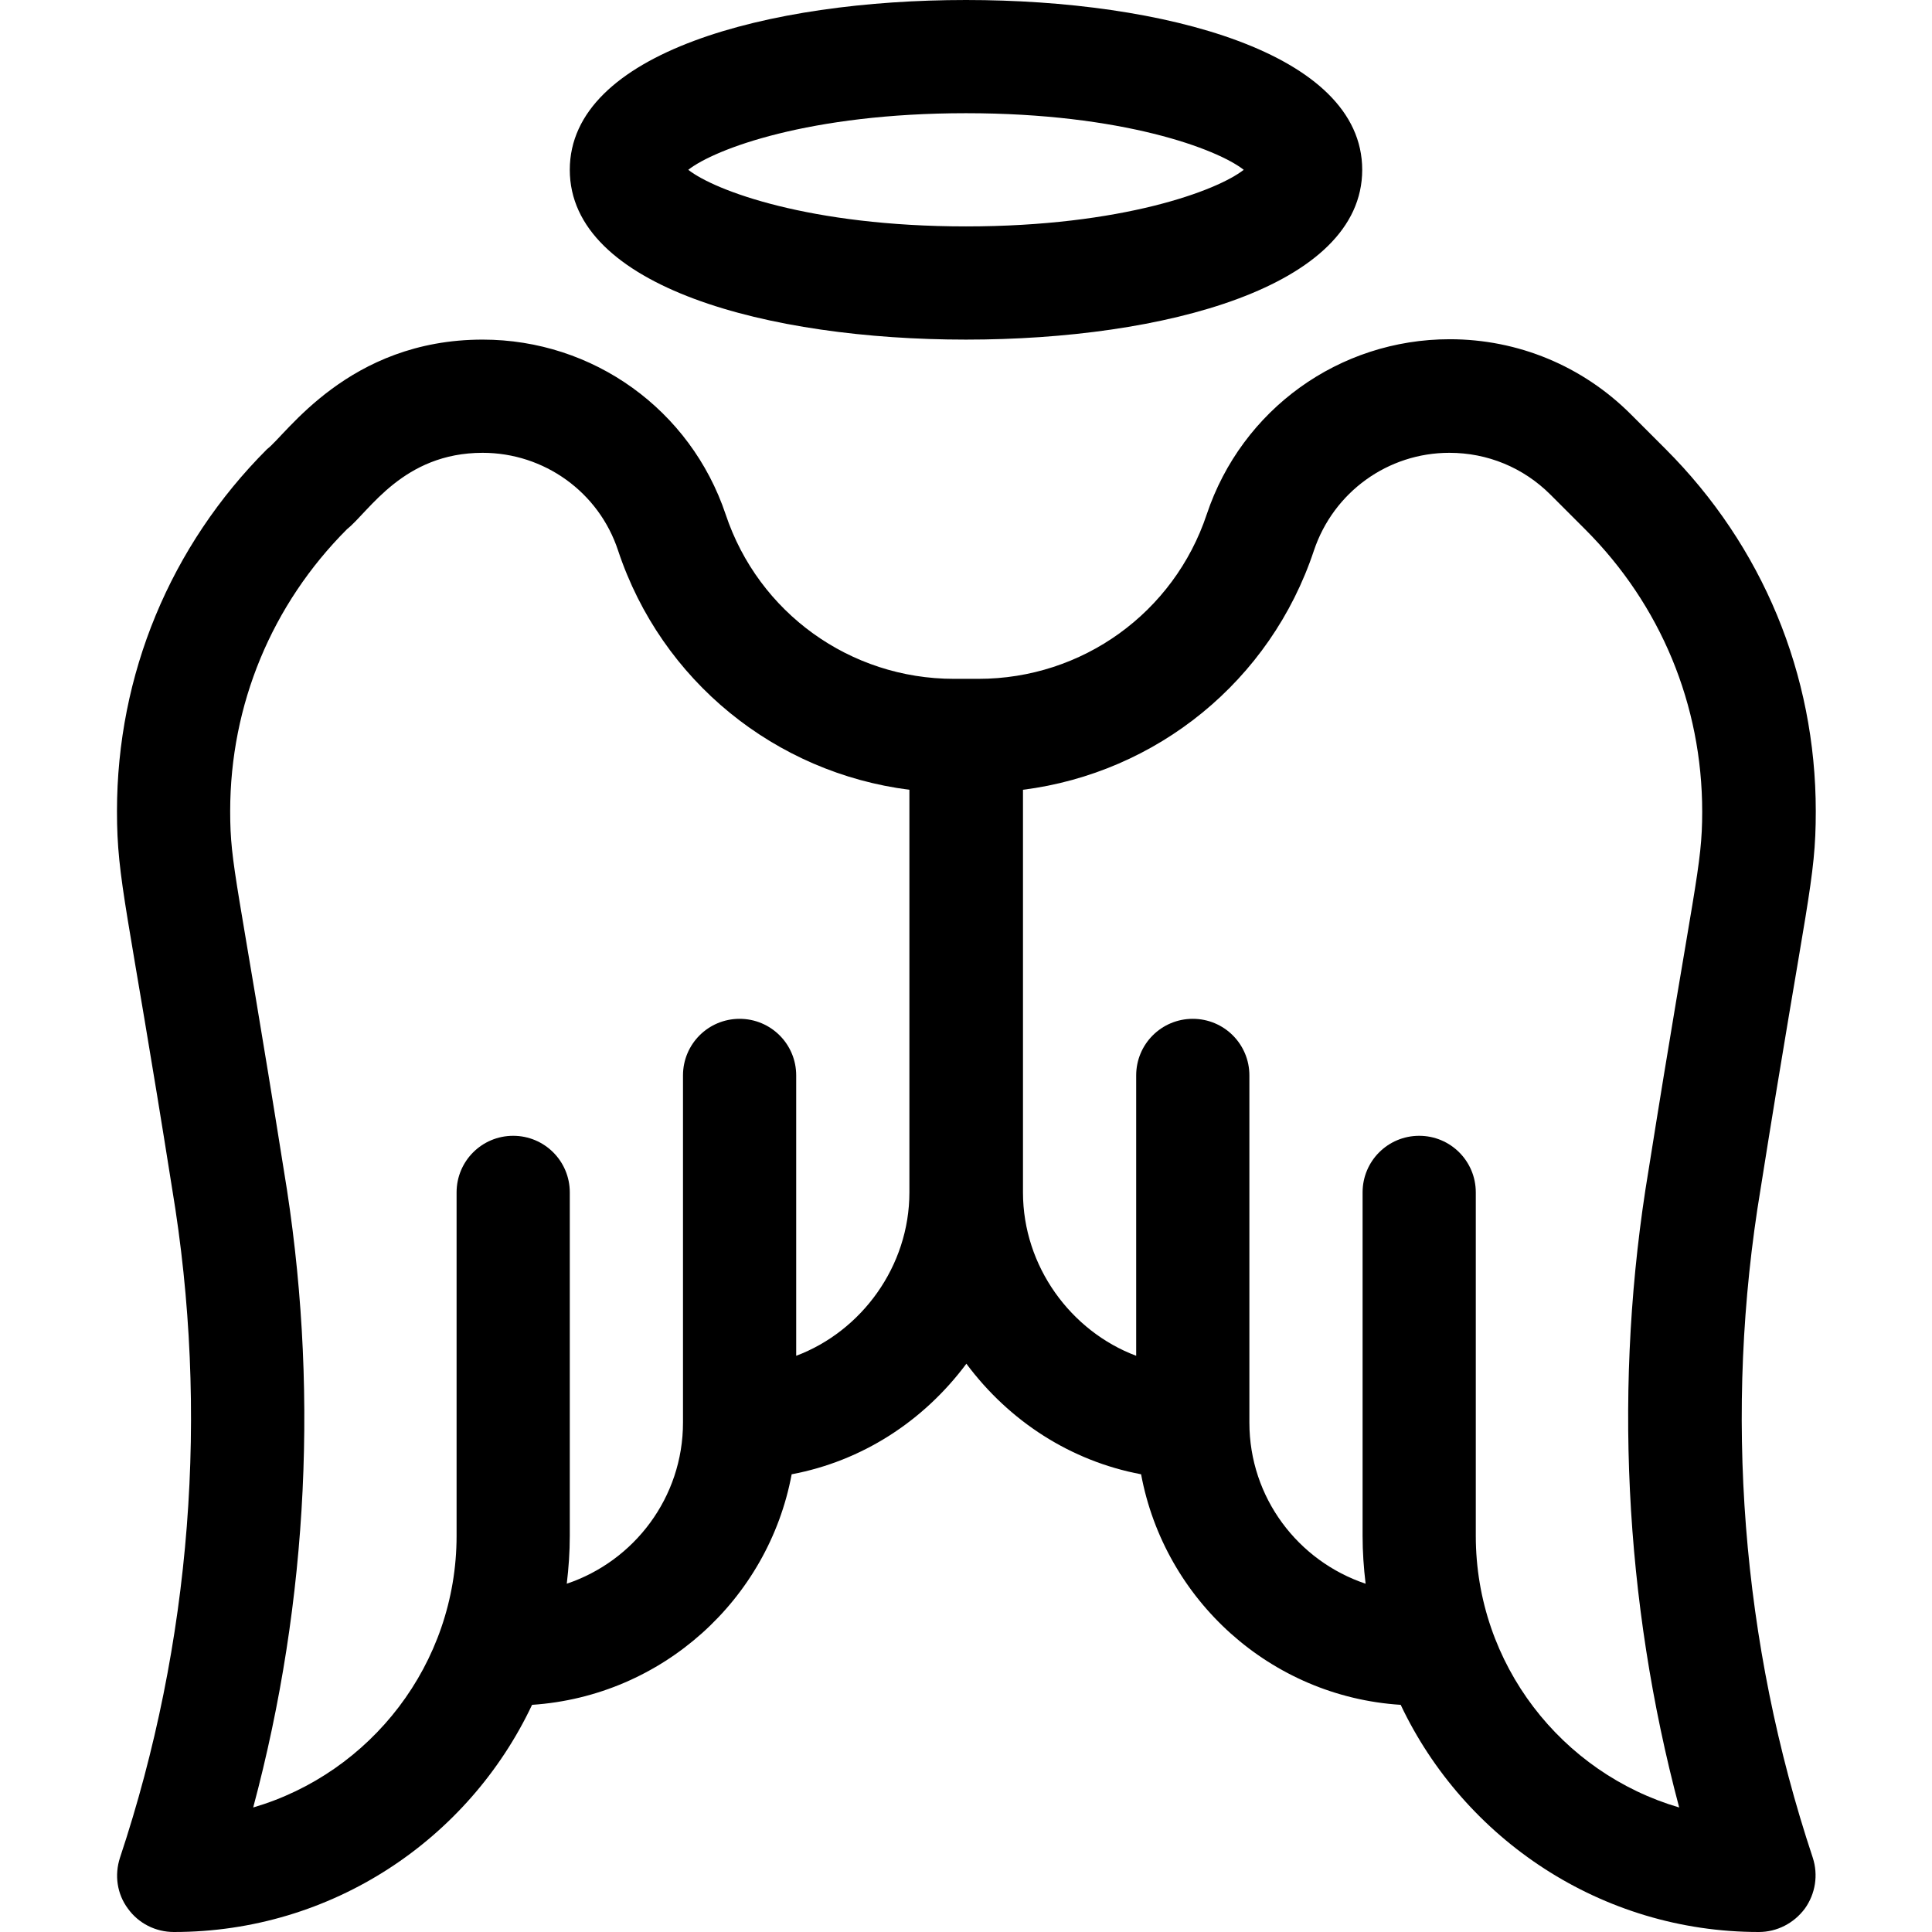 <?xml version="1.0" encoding="utf-8"?>
<!-- Generator: Adobe Illustrator 21.1.0, SVG Export Plug-In . SVG Version: 6.00 Build 0)  -->
<svg version="1.1" id="Capa_1" xmlns="http://www.w3.org/2000/svg" xmlns:xlink="http://www.w3.org/1999/xlink" x="0px" y="0px"
	 width="512px" height="512px" viewBox="0 0 512 512" style="enable-background:new 0 0 512 512;" xml:space="preserve">
<path d="M256,90c52.3,0,105-13.9,105-45S308.3,0,256,0S151,13.9,151,45S203.7,90,256,90z M256,30c41.5,0,66.6,9.5,73.6,15
	c-7,5.5-32.2,15-73.6,15s-66.6-9.5-73.6-15C189.4,39.5,214.5,30,256,30z"/>
<path d="M45.6,314.9c9.9,59.3,5.1,120.6-13.8,177.4c-1.5,4.6-0.8,9.6,2.1,13.5c2.8,3.9,7.3,6.2,12.2,6.2c41.9,0,78.1-24.6,94.9-60.2
	c34.5-2.3,62.6-27.9,68.8-61.1c18.6-3.5,34.9-14,46.3-29.3c11.4,15.3,27.7,25.8,46.3,29.3c6.2,33.3,34.3,58.9,68.8,61.1
	c16.8,35.5,53.1,60.2,94.9,60.2c4.8,0,9.3-2.3,12.2-6.2c2.8-3.9,3.6-8.9,2.1-13.5c-18.9-56.8-23.7-118.1-13.8-177.4
	c12.1-76.3,14.6-81.5,14.6-99.9c0-36.3-14.1-70.3-39.8-96l-9.2-9.2c-12.8-12.8-29.9-19.9-48-19.9c-29.3,0-55.1,18.6-64.4,46.4
	c-8.7,26.1-33,43.6-60.5,43.6c-0.1,0-6.9,0-6.5,0c-27.5,0-51.8-17.5-60.5-43.6C183,108.6,157.2,90,127.9,90
	c-35.6,0-52.1,25.3-57.1,29C45.1,144.7,31,178.8,31,215C31,233.5,33.8,240.3,45.6,314.9L45.6,314.9z M348.2,145.9
	c5.2-15.5,19.6-25.9,35.9-25.9c10.1,0,19.6,3.9,26.8,11.1l9.2,9.2c20,20,31,46.5,31,74.8c0,14.7-2.2,19.4-14.2,94.9
	c-9.4,56.2-6.5,114.2,8.1,169c-31.1-9.1-53.9-37.9-53.9-72v-91c0-8.3-6.7-15-15-15s-15,6.7-15,15v91c0,4.3,0.3,8.5,0.8,12.7
	c-17.9-6-30.8-22.8-30.8-42.7v-92c0-8.3-6.7-15-15-15s-15,6.7-15,15v74.3c-17.3-6.5-30-23.7-30-43.3V209.3
	C306.5,204.8,336.7,180.5,348.2,145.9z M92,140.2c5.8-4.6,14.8-20.2,35.9-20.2c16.3,0,30.8,10.4,35.9,25.9
	c11.5,34.6,41.7,58.9,77.2,63.4V316c0,19.6-12.7,36.8-30,43.3V285c0-8.3-6.7-15-15-15s-15,6.7-15,15v92c0,19.8-12.9,36.7-30.8,42.7
	c0.5-4.2,0.8-8.4,0.8-12.7v-91c0-8.3-6.7-15-15-15s-15,6.7-15,15v91c0,34-22.8,62.9-53.9,72c14.7-54.9,17.5-112.8,8.1-169
	C62.9,232.6,61,229.6,61,215C61,186.8,72,160.2,92,140.2z"/>
<g>
	<g>
		<path d="M165.5-486.8h-16v-16c0-2.8-1.5-5.4-3.9-6.9l-5.7-3.4c-9.6-5.8-19.8-10.4-30.4-14v-55.8c0-3-1.6-5.7-4.2-7.1
			c-2.6-1.4-5.8-1.2-8.2,0.4l-115.8,77.2l-1.4-0.8c-23.7-14.2-50.8-21.7-78.4-21.7s-54.7,7.5-78.4,21.7l-5.7,3.4
			c-2.4,1.4-3.9,4-3.9,6.9v16h-16c-13.2,0-24,10.8-24,24v296c0,13.2,10.8,24,24,24h368c13.2,0,24-10.8,24-24v-296
			C189.5-476.1,178.7-486.8,165.5-486.8z M105.9-256.2c2.2-1.5,3.6-4,3.6-6.7v-247.3c7.7,2.9,15.1,6.5,22.2,10.7l1.8,1.1v301.6
			c-22.1-11.8-46.8-18.1-72-18.1c-6.5,0-13,0.4-19.4,1.2L105.9-256.2z M-10.5-498.6l104-69.3v300.8l-104,69.3V-498.6z M-170.5-498.3
			l1.8-1.1c21.2-12.7,45.5-19.4,70.2-19.4s49,6.7,70.2,19.4l1.8,1.1v301.6c-22.1-11.8-46.8-18.1-72-18.1s-49.9,6.2-72,18.1V-498.3z
			 M173.5-166.8c0,4.4-3.6,8-8,8h-368c-4.4,0-8-3.6-8-8v-296c0-4.4,3.6-8,8-8h16v288c0,2.9,1.5,5.5,4.1,7c2.5,1.4,5.6,1.4,8.1-0.1
			l5.7-3.4c21.2-12.7,45.5-19.4,70.2-19.4s49,6.7,70.2,19.4l5.7,3.4c0,0,0.1,0,0.1,0.1h0c0,0,0,0,0,0c0.5,0.3,1.1,0.6,1.7,0.7h0h0h0
			c0,0,0,0,0,0h0h0c0.8,0.2,1.4,0.3,2.4,0.3h0c0,0,0,0,0,0s0,0,0,0h0h0h0h0c0.9,0,1.7-0.2,2.6-0.5h0h0h0h0h0h0h0
			c0.5-0.2,0.9-0.4,1.3-0.6l5.7-3.4c21.2-12.7,45.5-19.4,70.2-19.4s49,6.7,70.2,19.4l5.7,3.4c1.3,0.8,2.7,1.1,4.1,1.1
			c1.4,0,2.7-0.3,3.9-1c2.5-1.4,4.1-4.1,4.1-7v-288h16c4.4,0,8,3.6,8,8L173.5-166.8z"/>
		<path d="M-154.5-446.8h112v16h-112V-446.8z"/>
		<path d="M-154.5-318.8h112v16h-112V-318.8z"/>
		<path d="M-154.5-414.8h112v16h-112V-414.8z"/>
		<path d="M-154.5-382.8h40v16h-40V-382.8z"/>
		<path d="M-82.5-382.8h40v16h-40V-382.8z"/>
		<path d="M-154.5-350.8h40v16h-40V-350.8z"/>
		<path d="M-82.5-350.8h40v16h-40V-350.8z"/>
		<path d="M9.4-469.8l56-32l7.9,13.9l-56,32L9.4-469.8z"/>
		<path d="M9.4-429.8l56-32l7.9,13.9l-56,32L9.4-429.8z"/>
		<path d="M9.4-389.8l56-32l7.9,13.9l-56,32L9.4-389.8z"/>
		<path d="M269.5-558.8c0-17.6-14.4-32-32-32c-15.1,0-27.8,10.6-31.1,24.7c-18.7,3.4-32.9,19.7-32.9,39.3v24h16v-24
			c0-10.4,6.7-19.2,16-22.5v382.5c0,0.9,0.2,1.7,0.5,2.5l-0.1,0l16,48c1.1,3.3,4.1,5.5,7.6,5.5v16h16v-16c3.4,0,6.5-2.2,7.6-5.5
			l16-48l-0.1,0c0.3-0.8,0.5-1.6,0.5-2.5V-558.8z M221.5-558.8c0-8.8,7.2-16,16-16s16,7.2,16,16v384h-32V-558.8z M224.6-158.8h25.8
			l-10.7,32h-4.5L224.6-158.8z"/>
	</g>
</g>
<path d="M499.6-508c21.2,0,40.4-10.5,51.9-27.5c5.6,5.3,13,8.7,21.3,9.1c15.4,32.7,48,53.6,84.5,53.6h22.9
	c36.5,0,69.1-20.9,84.5-53.6c8.1-0.5,15.4-3.9,20.9-9.3c11.5,17.2,30.7,27.7,52.1,27.7c6.8,0,12.3-5.5,12.3-12.3v-84.4
	c0-28.7-23.3-52.1-52.1-52.1h-18c-3.1-7.2-10.2-12.2-18.5-12.2h-3.6c-3.6,0-7.2,1-10.2,2.8c-17-17.7-40.9-28.8-67.4-28.8h-22.9
	c-26.5,0-50.5,11.1-67.5,28.9c-3.1-1.9-6.7-2.9-10.4-2.9h-3.6c-8.3,0-15.4,5-18.5,12.2h-18c-28.7,0-52.1,23.4-52.1,52.1v84.4
	C487.3-513.6,492.8-508,499.6-508z M762.7-541.6c-0.5,0-1.1-0.1-1.8-0.2c-3.5-0.5-6.8,1.4-8.1,4.7c-12,29.8-40.5,49-72.6,49h-22.9
	c-32.1,0-60.6-19.3-72.6-49.1c-1.2-2.9-4-4.8-7-4.8c-0.4,0-0.9,0-1.3,0.1c-0.7,0.1-1.3,0.2-1.9,0.2c-9.9,0-17.9-8.1-17.9-17.9v-8.5
	c0-5.9,4.8-10.8,10.8-10.8h4.2c4.2,0,7.6-3.4,7.6-7.6v-0.9c14.8-18.8,37.6-29.9,61.5-29.9h56.4c23.9,0,46.7,11.1,61.5,29.9v0.9
	c0,4.2,3.4,7.6,7.6,7.6h1.9c6.8,0,12.4,5.5,12.4,12.4v7.2C780.3-549.5,772.4-541.6,762.7-541.6z M834.7-604.8v81.5
	c-17.6-1-33-11.6-40.4-27.6c0.7-2.6,1.1-5.4,1.1-8.3v-7.2c0-6.1-2-11.7-5.4-16.3c0,0-0.1-14.1-0.3-15.9c-0.4-4.2-4.1-7.2-8.3-6.8
	c-4.2,0.4-7.2,4.1-6.8,8.3c0.1,1.2,0.2,2.5,0.2,3.7v0.3c-0.4-0.1-0.9-0.2-1.3-0.3v-8.2c0-4.9-0.4-9.7-1.1-14.3
	c5.4-3.6,8.9-9.8,8.9-16.6v-9.1h16.4C818.2-641.7,834.7-625.1,834.7-604.8z M757.7-653.9h3.6c2.7,0,4.9,2.2,4.9,4.9v11.1
	c-2.4-5.6-5.3-11-8.7-16C757.6-653.9,757.7-653.9,757.7-653.9z M657.3-679.8h22.9c40.5,0,73.9,30.9,77.9,70.4
	c-16.8-14.5-38.6-22.8-61.1-22.8h-56.4c-22.6,0-44.3,8.3-61.1,22.8C583.4-648.9,616.8-679.8,657.3-679.8z M575.8-653.9h3.6
	c0.2,0,0.3,0,0.4,0c-3.5,5.2-6.5,10.8-9,16.6V-649C570.9-651.7,573.1-653.9,575.8-653.9z M502.4-604.8c0-20.3,16.5-36.9,36.9-36.9
	h16.4v9.1c0,7,3.6,13.2,9.1,16.8c-0.7,4.6-1.1,9.3-1.1,14.2v7.8c-0.5,0.1-1,0.2-1.6,0.3c0-1.2,0.1-2.4,0.2-3.6
	c0.4-4.2-2.6-7.9-6.8-8.3s-7.9,2.6-8.3,6.8c-0.2,1.7-0.3,14.1-0.3,14.1c-3.7,4.5-5.9,10.2-5.9,16.4v8.5c0,3.2,0.5,6.3,1.3,9.2
	c-7.4,15.7-22.7,26-40.1,27.1V-604.8z"/>
<path d="M643.5-574.7c0,6.2-5,11.3-11.3,11.3c-6.2,0-11.3-5-11.3-11.3c0-6.2,5.1-11.3,11.3-11.3C638.4-586,643.5-581,643.5-574.7z"
	/>
<path d="M716.5-574.7c0,6.2-5.1,11.3-11.3,11.3c-6.2,0-11.3-5-11.3-11.3c0-6.2,5-11.3,11.3-11.3C711.5-586,716.5-581,716.5-574.7z"
	/>
<path d="M702.8-555h-68.1c-3.2,0-6.3,1.4-8.4,3.8c-2.2,2.4-3.2,5.6-2.8,8.8c2.5,23.1,22,40.6,45.3,40.6c23.3,0,42.8-17.4,45.3-40.6
	c0.3-3.2-0.7-6.4-2.8-8.8C709-553.7,706-555,702.8-555z M668.7-517c-14.1,0-26.1-9.6-29.5-22.8h58.9
	C694.8-526.6,682.8-517,668.7-517z"/>
<path d="M902.1-382.7v-8.2c0-51.5-41.9-93.4-93.4-93.4h-22.9c-51.5,0-93.4,41.9-93.4,93.4v7.8c-12.7,1.7-22.6,12.6-22.6,25.7v8.5
	c0,17.7,14,32.2,31.5,33.1c15.4,32.7,48,53.6,84.5,53.6h22.9c36.5,0,69.1-20.9,84.5-53.6c17.1-1,30.8-15.3,30.8-32.7v-7.2
	C924-368.9,914.6-380,902.1-382.7z M785.8-469.1h22.9c40.5,0,73.9,30.9,77.9,70.4c-16.8-14.5-38.6-22.8-61.1-22.8H769
	c-22.6,0-44.3,8.3-61.1,22.8C711.9-438.2,745.3-469.1,785.8-469.1z M908.8-348.5c0,9.7-7.9,17.6-17.6,17.6c-0.5,0-1.1,0-1.8-0.1
	c-3.5-0.5-6.8,1.4-8.1,4.7c-12,29.8-40.5,49-72.6,49h-22.9c-32.1,0-60.6-19.3-72.6-49.1c-1.2-2.9-4-4.8-7-4.8c-0.4,0-0.9,0-1.3,0.1
	c-0.7,0.1-1.3,0.2-1.9,0.2c-9.9,0-17.9-8-17.9-17.9v-8.5c0-5.9,4.8-10.8,10.8-10.8h4.2c4.2,0,7.6-3.4,7.6-7.6v-0.9
	c14.8-18.8,37.6-29.9,61.5-29.9h56.4c23.9,0,46.7,11.1,61.5,29.9v0.9c0,4.2,3.4,7.6,7.6,7.6h1.9c6.8,0,12.4,5.5,12.4,12.4V-348.5z"
	/>
<path d="M772-364c0,6.2-5.1,11.3-11.3,11.3c-6.2,0-11.3-5-11.3-11.3c0-6.2,5.1-11.3,11.3-11.3C766.9-375.3,772-370.3,772-364z"/>
<path d="M845-364c0,6.2-5,11.3-11.3,11.3s-11.3-5-11.3-11.3c0-6.2,5-11.3,11.3-11.3S845-370.3,845-364z"/>
<path d="M831.3-344.3h-68.1c-3.2,0-6.3,1.4-8.4,3.8c-2.1,2.4-3.2,5.6-2.8,8.8c2.5,23.1,22,40.6,45.3,40.6s42.8-17.4,45.3-40.6
	c0.4-3.2-0.7-6.4-2.8-8.8C837.6-343,834.5-344.3,831.3-344.3z M797.2-306.3c-14.1,0-26.1-9.6-29.5-22.8h58.9
	C823.3-315.9,811.3-306.3,797.2-306.3z"/>
<path d="M644.3-382.7v-8.2c0-51.5-41.9-93.4-93.4-93.4H528c-51.5,0-93.4,41.9-93.4,93.4v7.8c-12.7,1.6-22.6,12.6-22.6,25.7v8.5
	c0,17.7,14,32.2,31.5,33.1c15.4,32.7,48,53.6,84.5,53.6h22.9c36.5,0,69.1-20.9,84.5-53.6c17.1-1,30.8-15.3,30.8-32.7v-7.2
	C666.2-368.9,656.8-380,644.3-382.7z M651-348.5c0,9.7-7.9,17.6-17.6,17.6c-0.5,0-1.1,0-1.8-0.1c-3.4-0.5-6.8,1.4-8.1,4.7
	c-12,29.8-40.5,49-72.6,49H528c-32.1,0-60.6-19.3-72.6-49.1c-1.2-2.9-4-4.8-7-4.8c-0.4,0-0.9,0-1.3,0.1c-0.7,0.1-1.3,0.2-1.9,0.2
	c-9.9,0-17.9-8-17.9-17.9v-8.5c0-5.9,4.8-10.8,10.8-10.8h4.2c4.2,0,7.6-3.4,7.6-7.6v-0.9c14.8-18.8,37.6-29.9,61.5-29.9h56.4
	c5.2,0,10.3,0.5,15.3,1.5c4.1,0.8,8.1-1.9,8.9-6c0.8-4.1-1.9-8.1-6-8.9c-6-1.2-12.1-1.8-18.2-1.8h-56.4c-22.6,0-44.3,8.3-61.1,22.8
	c4-39.5,37.4-70.4,77.9-70.4h22.9c40.5,0,73.9,30.9,77.9,70.3c-3.5-3-7.2-5.8-11.1-8.3c-3.5-2.2-8.2-1.2-10.5,2.3
	c-2.2,3.5-1.2,8.2,2.3,10.5c7.6,4.8,14.1,10.8,19.7,17.8v0.8c0,4.2,3.4,7.6,7.6,7.6h1.9c6.8,0,12.4,5.6,12.4,12.4V-348.5z"/>
<path d="M514.2-364c0,6.2-5.1,11.3-11.3,11.3c-6.2,0-11.3-5-11.3-11.3c0-6.2,5.1-11.3,11.3-11.3C509.1-375.3,514.2-370.3,514.2-364z
	"/>
<path d="M587.2-364c0,6.2-5,11.3-11.3,11.3c-6.2,0-11.3-5-11.3-11.3c0-6.2,5.1-11.3,11.3-11.3C582.2-375.3,587.2-370.3,587.2-364z"
	/>
<path d="M573.5-344.3h-68.1c-3.2,0-6.3,1.4-8.4,3.8c-2.2,2.4-3.2,5.6-2.8,8.8c2.5,23.1,22,40.6,45.3,40.6
	c23.3,0,42.8-17.4,45.3-40.6c0.3-3.2-0.7-6.4-2.8-8.8C579.8-343,576.7-344.3,573.5-344.3z M539.4-306.3c-14.1,0-26.1-9.6-29.5-22.8
	h58.9C565.5-315.9,553.5-306.3,539.4-306.3z"/>
<path d="M1454.1-145.3C1454.1-145.3,1454.1-145.3,1454.1-145.3l-136.1,0v-15c0-24.8-20.2-45-45-45h-120c-24.8,0-45,20.2-45,45v15
	H972c-8.4,0-15,6.8-15,15v330c0,24.8,20.2,45,45,45h422c24.8,0,45-20.2,45-45V-130c0,0,0,0,0-0.1
	C1468.5-139.9,1462.4-145.2,1454.1-145.3z M1138-160.3c0-8.3,6.7-15,15-15h120c8.3,0,15,6.7,15,15v15h-150V-160.3z M1433.2-115.3
	l-46.6,139.7c-2,6.1-7.8,10.3-14.2,10.3H1288v-15c0-8.3-6.7-15-15-15h-120c-8.3,0-15,6.7-15,15v15h-84.4c-6.5,0-12.2-4.1-14.2-10.3
	l-46.6-139.7H1433.2z M1258,34.7v30h-90v-30H1258z M1439,199.7c0,8.3-6.7,15-15,15h-422c-8.3,0-15-6.7-15-15V-37.9l23.9,71.8
	c6.1,18.4,23.3,30.8,42.7,30.8h84.4v15c0,8.3,6.7,15,15,15h120c8.3,0,15-6.7,15-15v-15h84.4c19.4,0,36.6-12.4,42.7-30.8l23.9-71.8
	V199.7z"/>
</svg>
